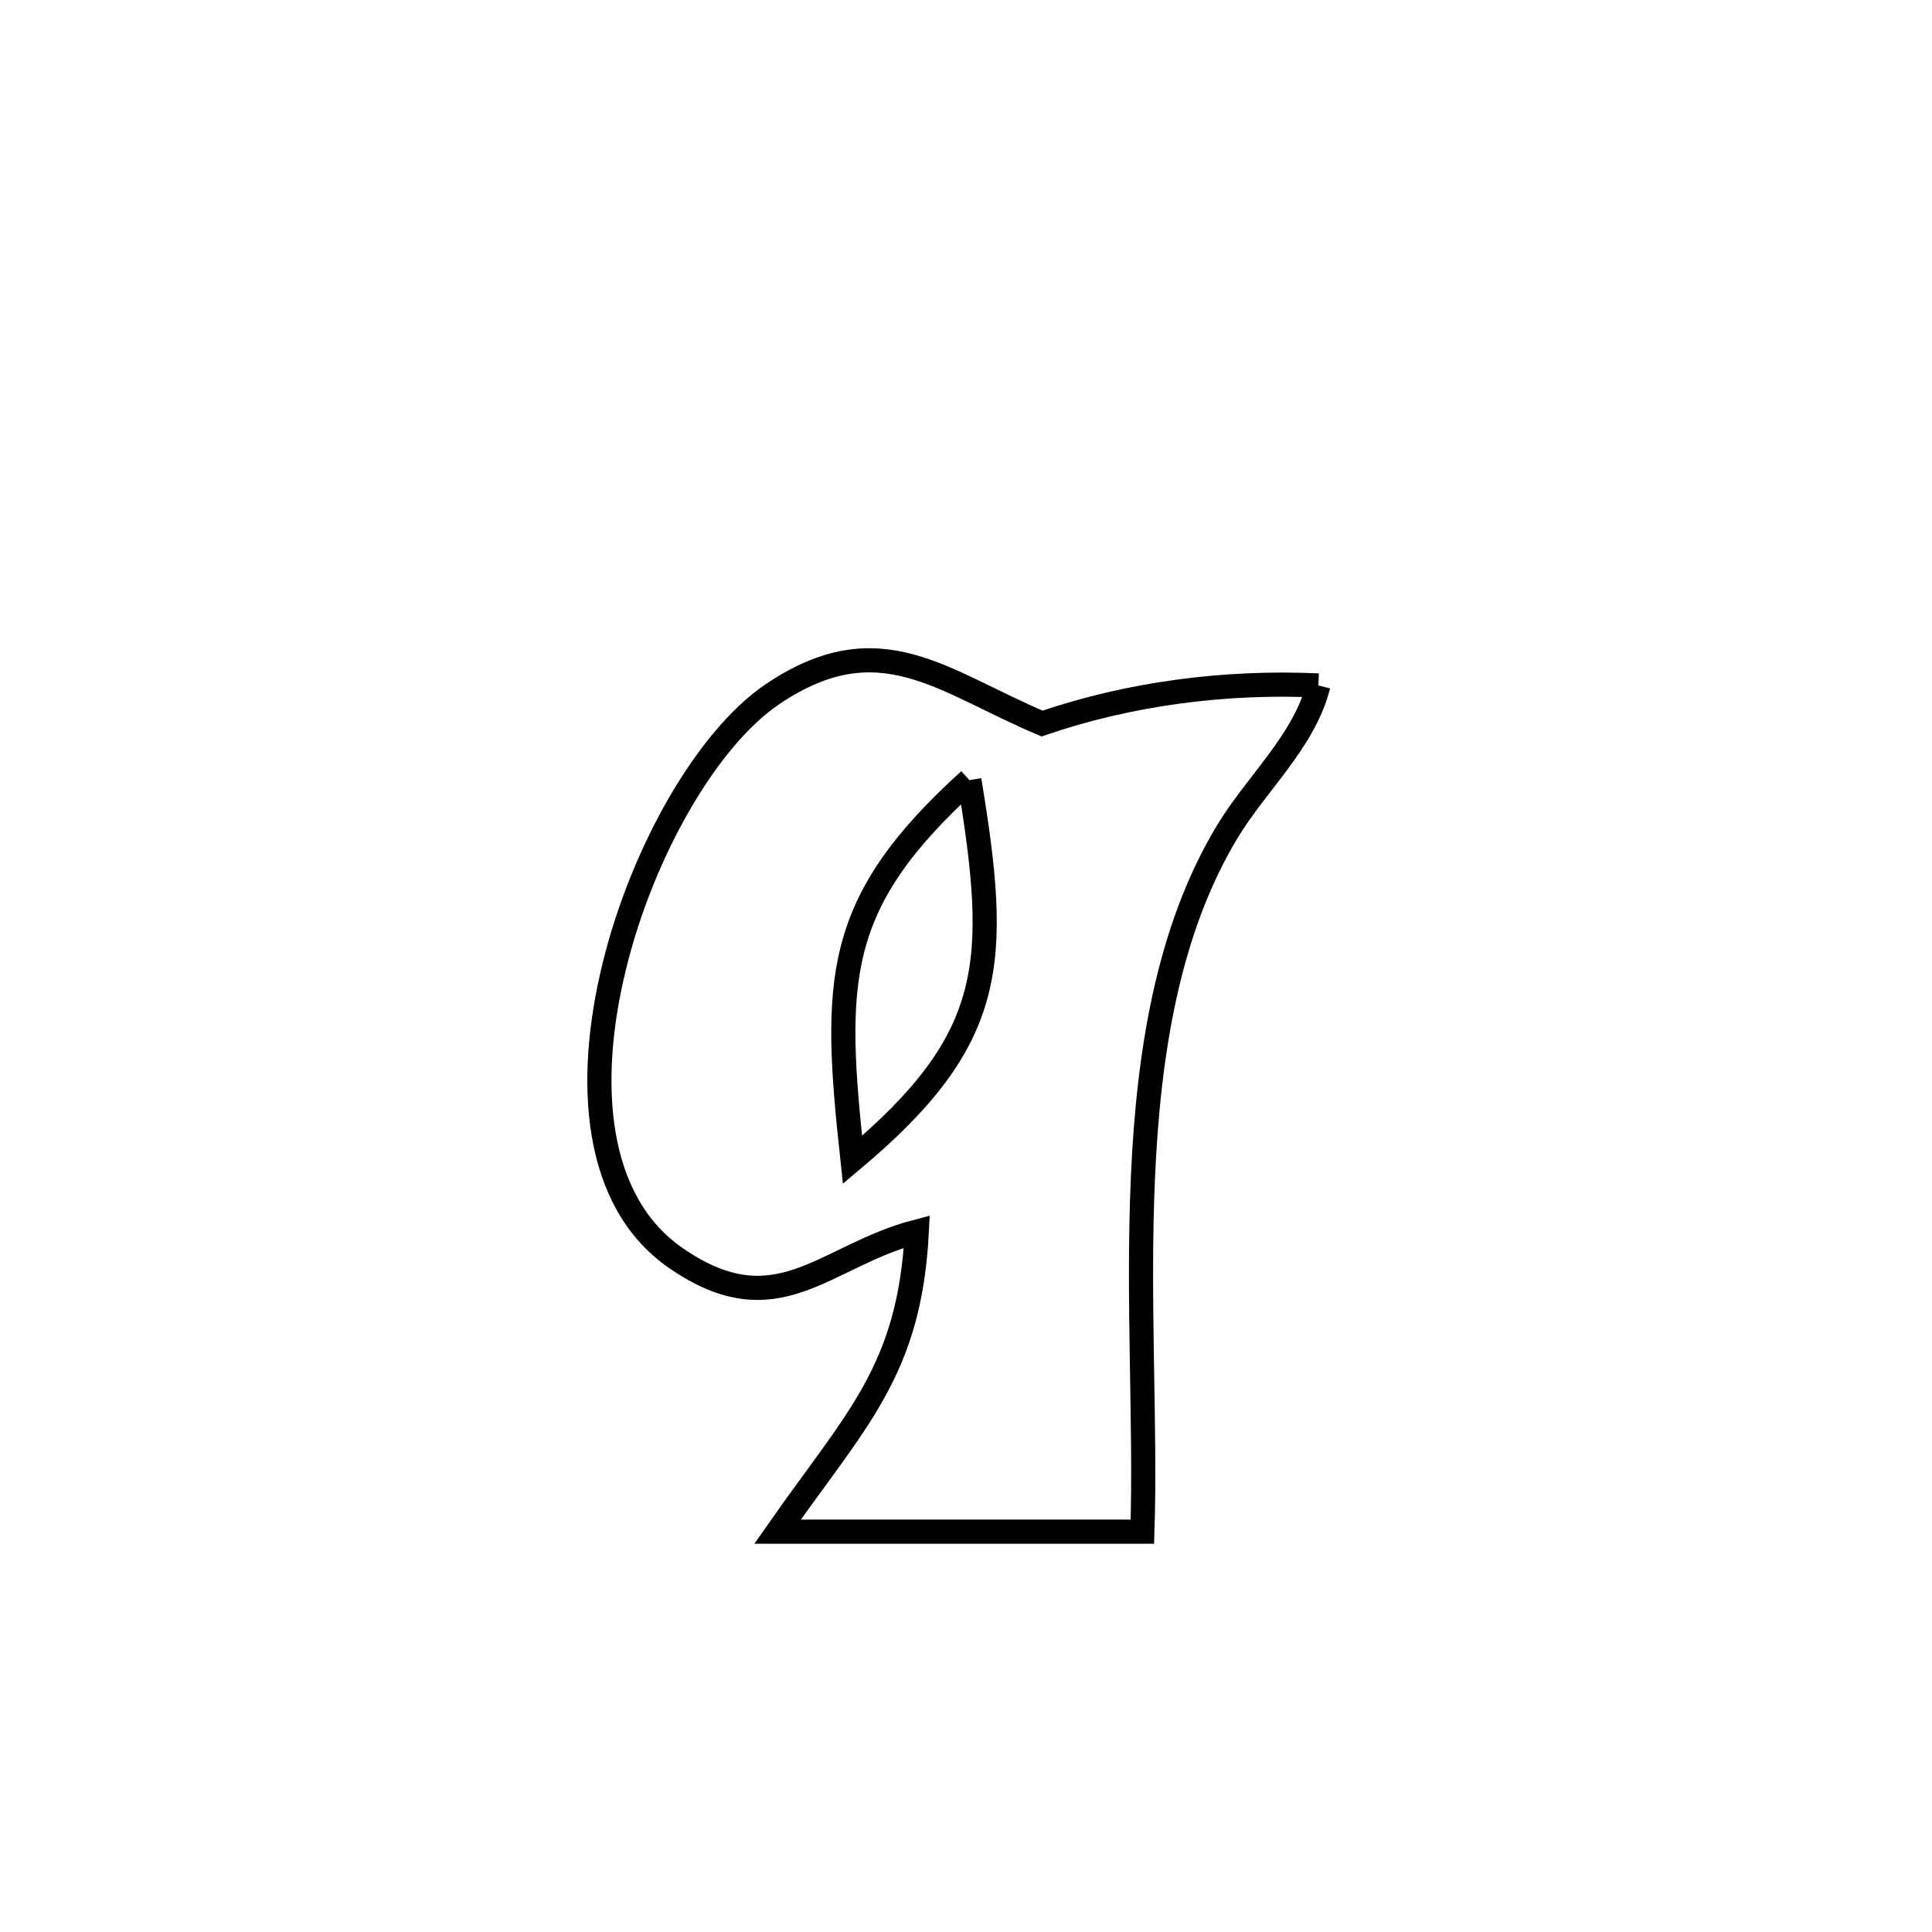 <svg xmlns="http://www.w3.org/2000/svg" viewBox="0.0 0.0 24.0 24.0" height="200px" width="200px"><path fill="none" stroke="black" stroke-width=".3" stroke-opacity="1.0"  filling="0" d="M16.377 8.515 L16.377 8.515 C16.202 9.212 15.606 9.729 15.237 10.346 C14.506 11.568 14.266 13.086 14.198 14.624 C14.13 16.163 14.234 17.722 14.191 19.027 L14.191 19.027 C12.681 19.027 11.17 19.027 9.659 19.027 L9.659 19.027 C10.637 17.627 11.301 17.03 11.389 15.299 L11.389 15.299 C10.234 15.599 9.655 16.501 8.393 15.626 C7.379 14.923 7.277 13.443 7.631 12.003 C7.984 10.563 8.793 9.163 9.601 8.62 C10.929 7.727 11.706 8.467 12.945 8.988 L12.945 8.988 C14.038 8.614 15.224 8.462 16.377 8.515 L16.377 8.515"></path>
<path fill="none" stroke="black" stroke-width=".3" stroke-opacity="1.0"  filling="0" d="M12.042 9.691 L12.042 9.691 C10.352 11.223 10.348 12.173 10.59 14.408 L10.59 14.408 C12.383 12.903 12.416 11.961 12.042 9.691 L12.042 9.691"></path></svg>